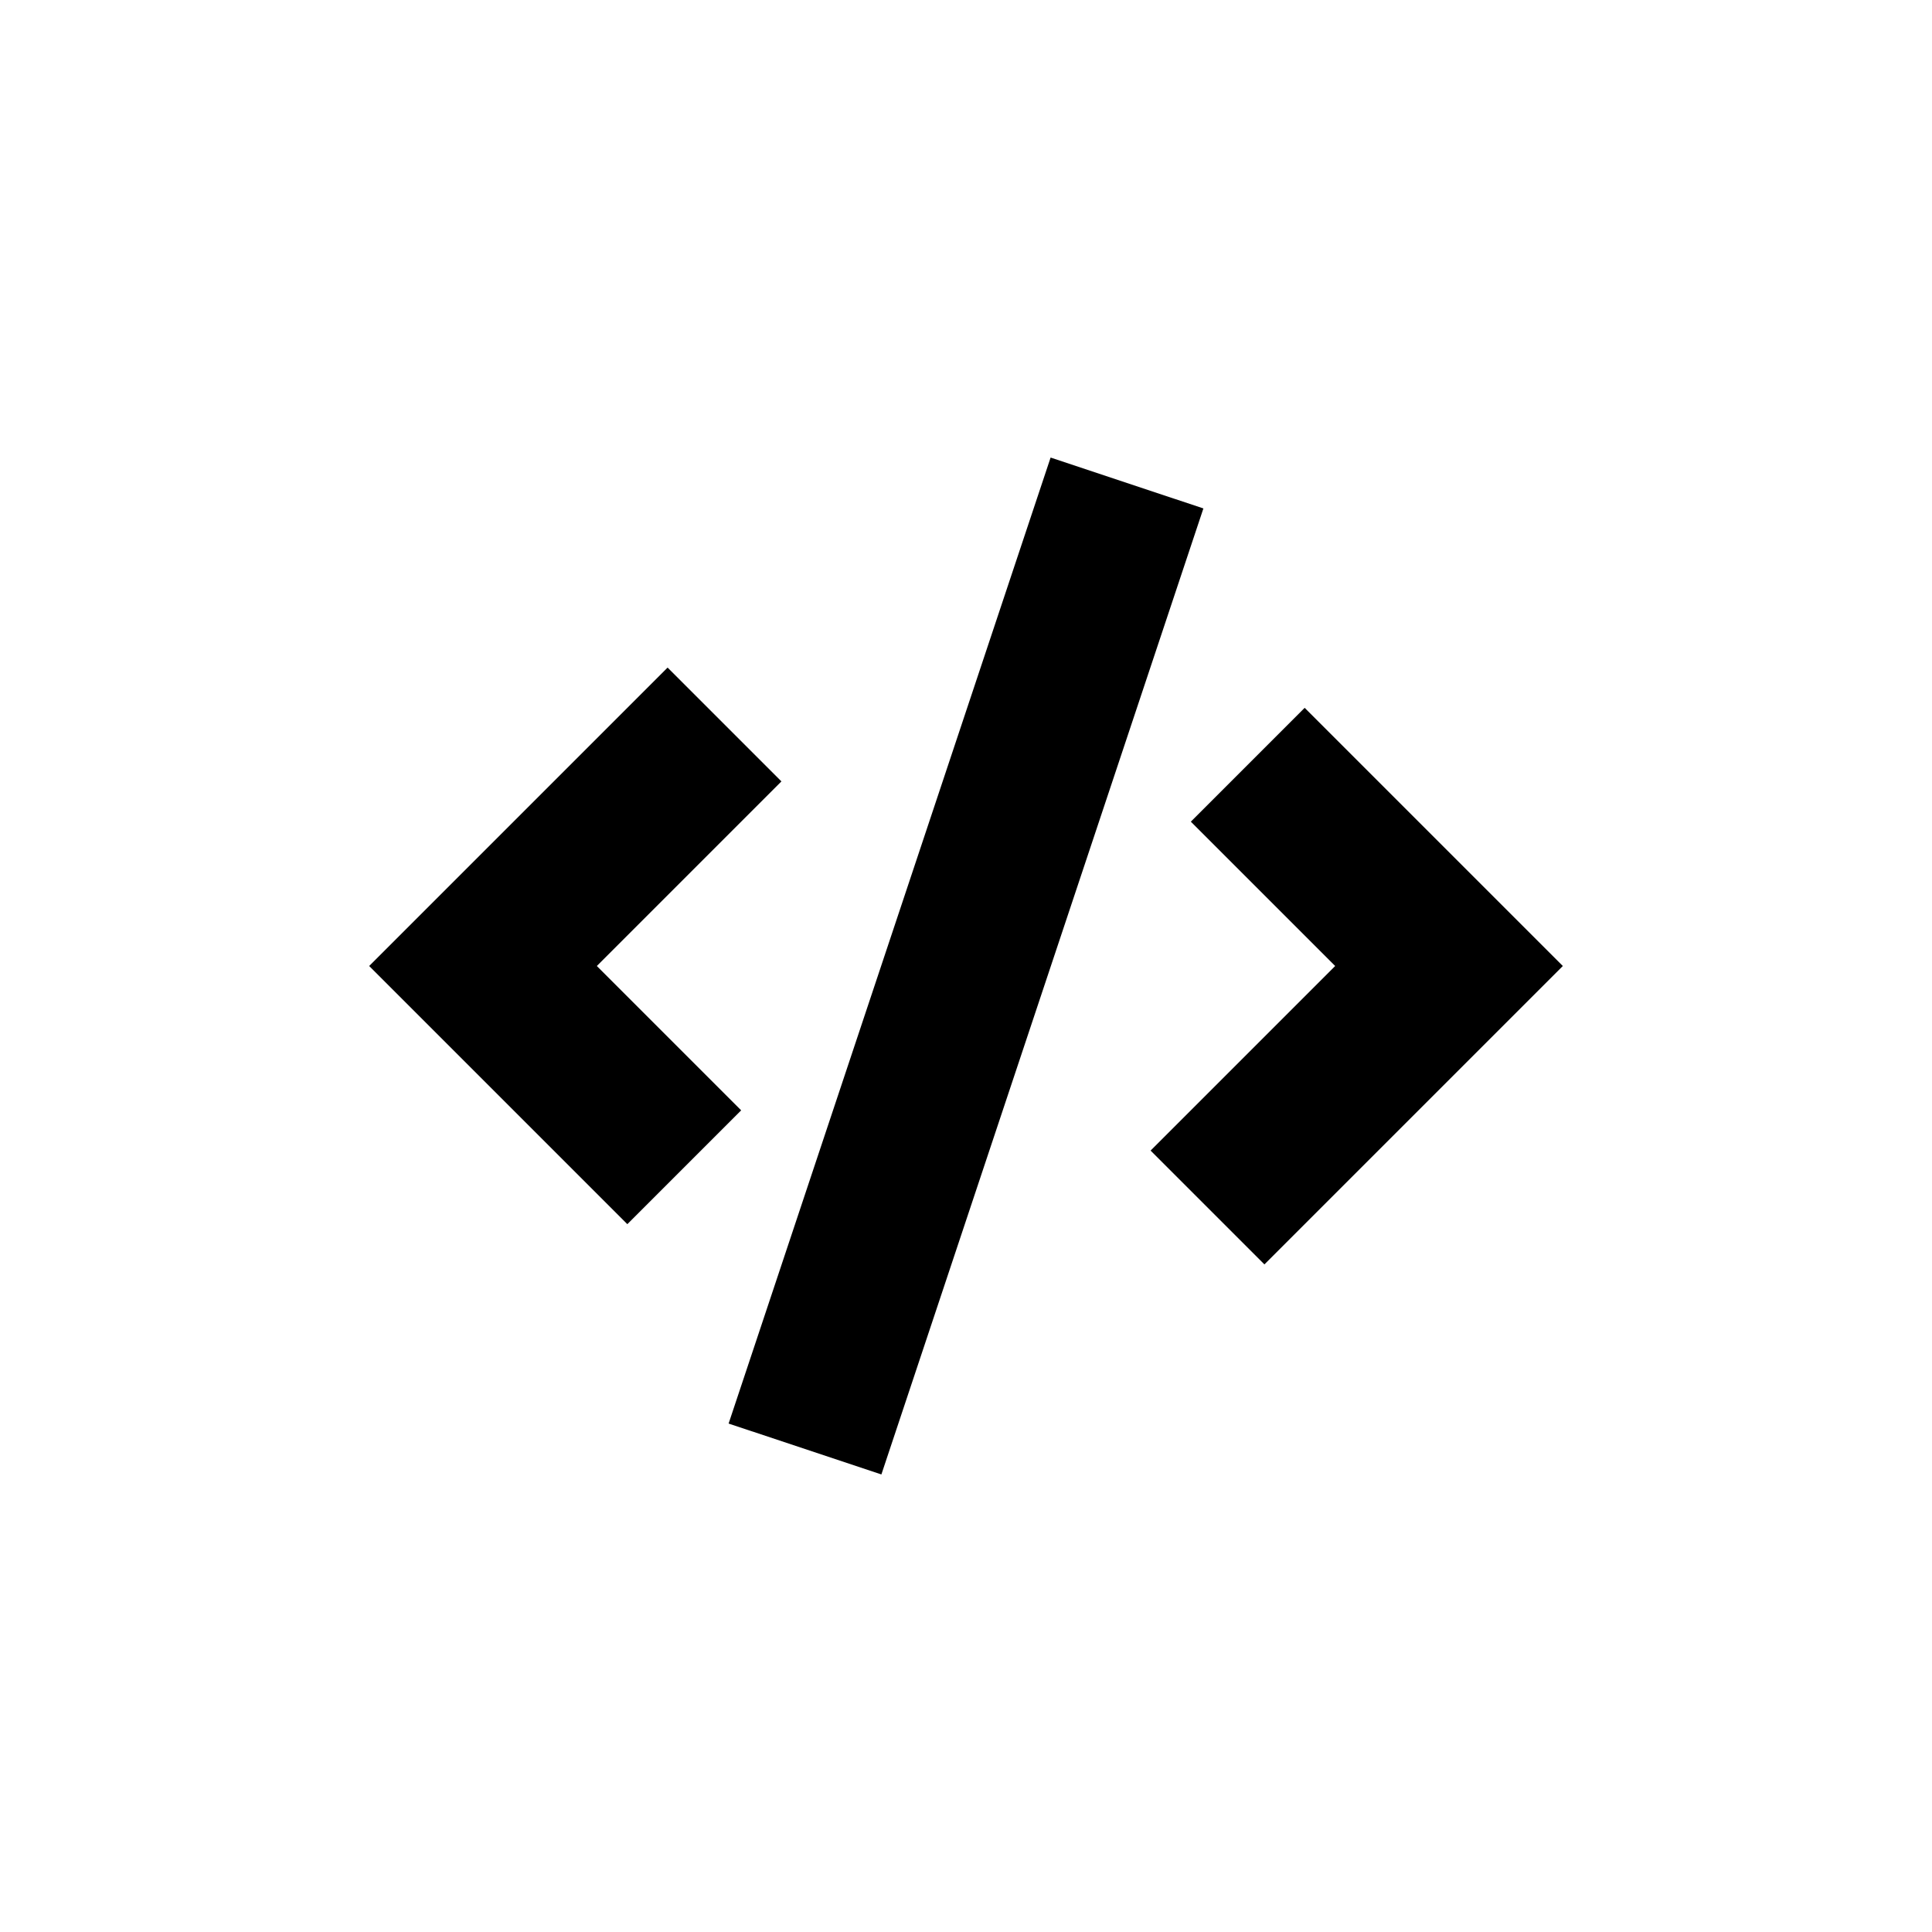 <svg width="24" height="24" viewBox="0 0 24 24" fill="none" xmlns="http://www.w3.org/2000/svg">
<path d="M13.051 5.684L9.051 17.684L10.949 18.316L14.949 6.316L13.051 5.684Z" fill="black"/>
<path d="M8.293 8.293L9.707 9.707L7.414 12L9.207 13.793L7.793 15.207L4.586 12L8.293 8.293Z" fill="black"/>
<path d="M15.707 15.707L14.293 14.293L16.586 12L14.793 10.207L16.207 8.793L19.414 12L15.707 15.707Z" fill="black"/>
</svg>
